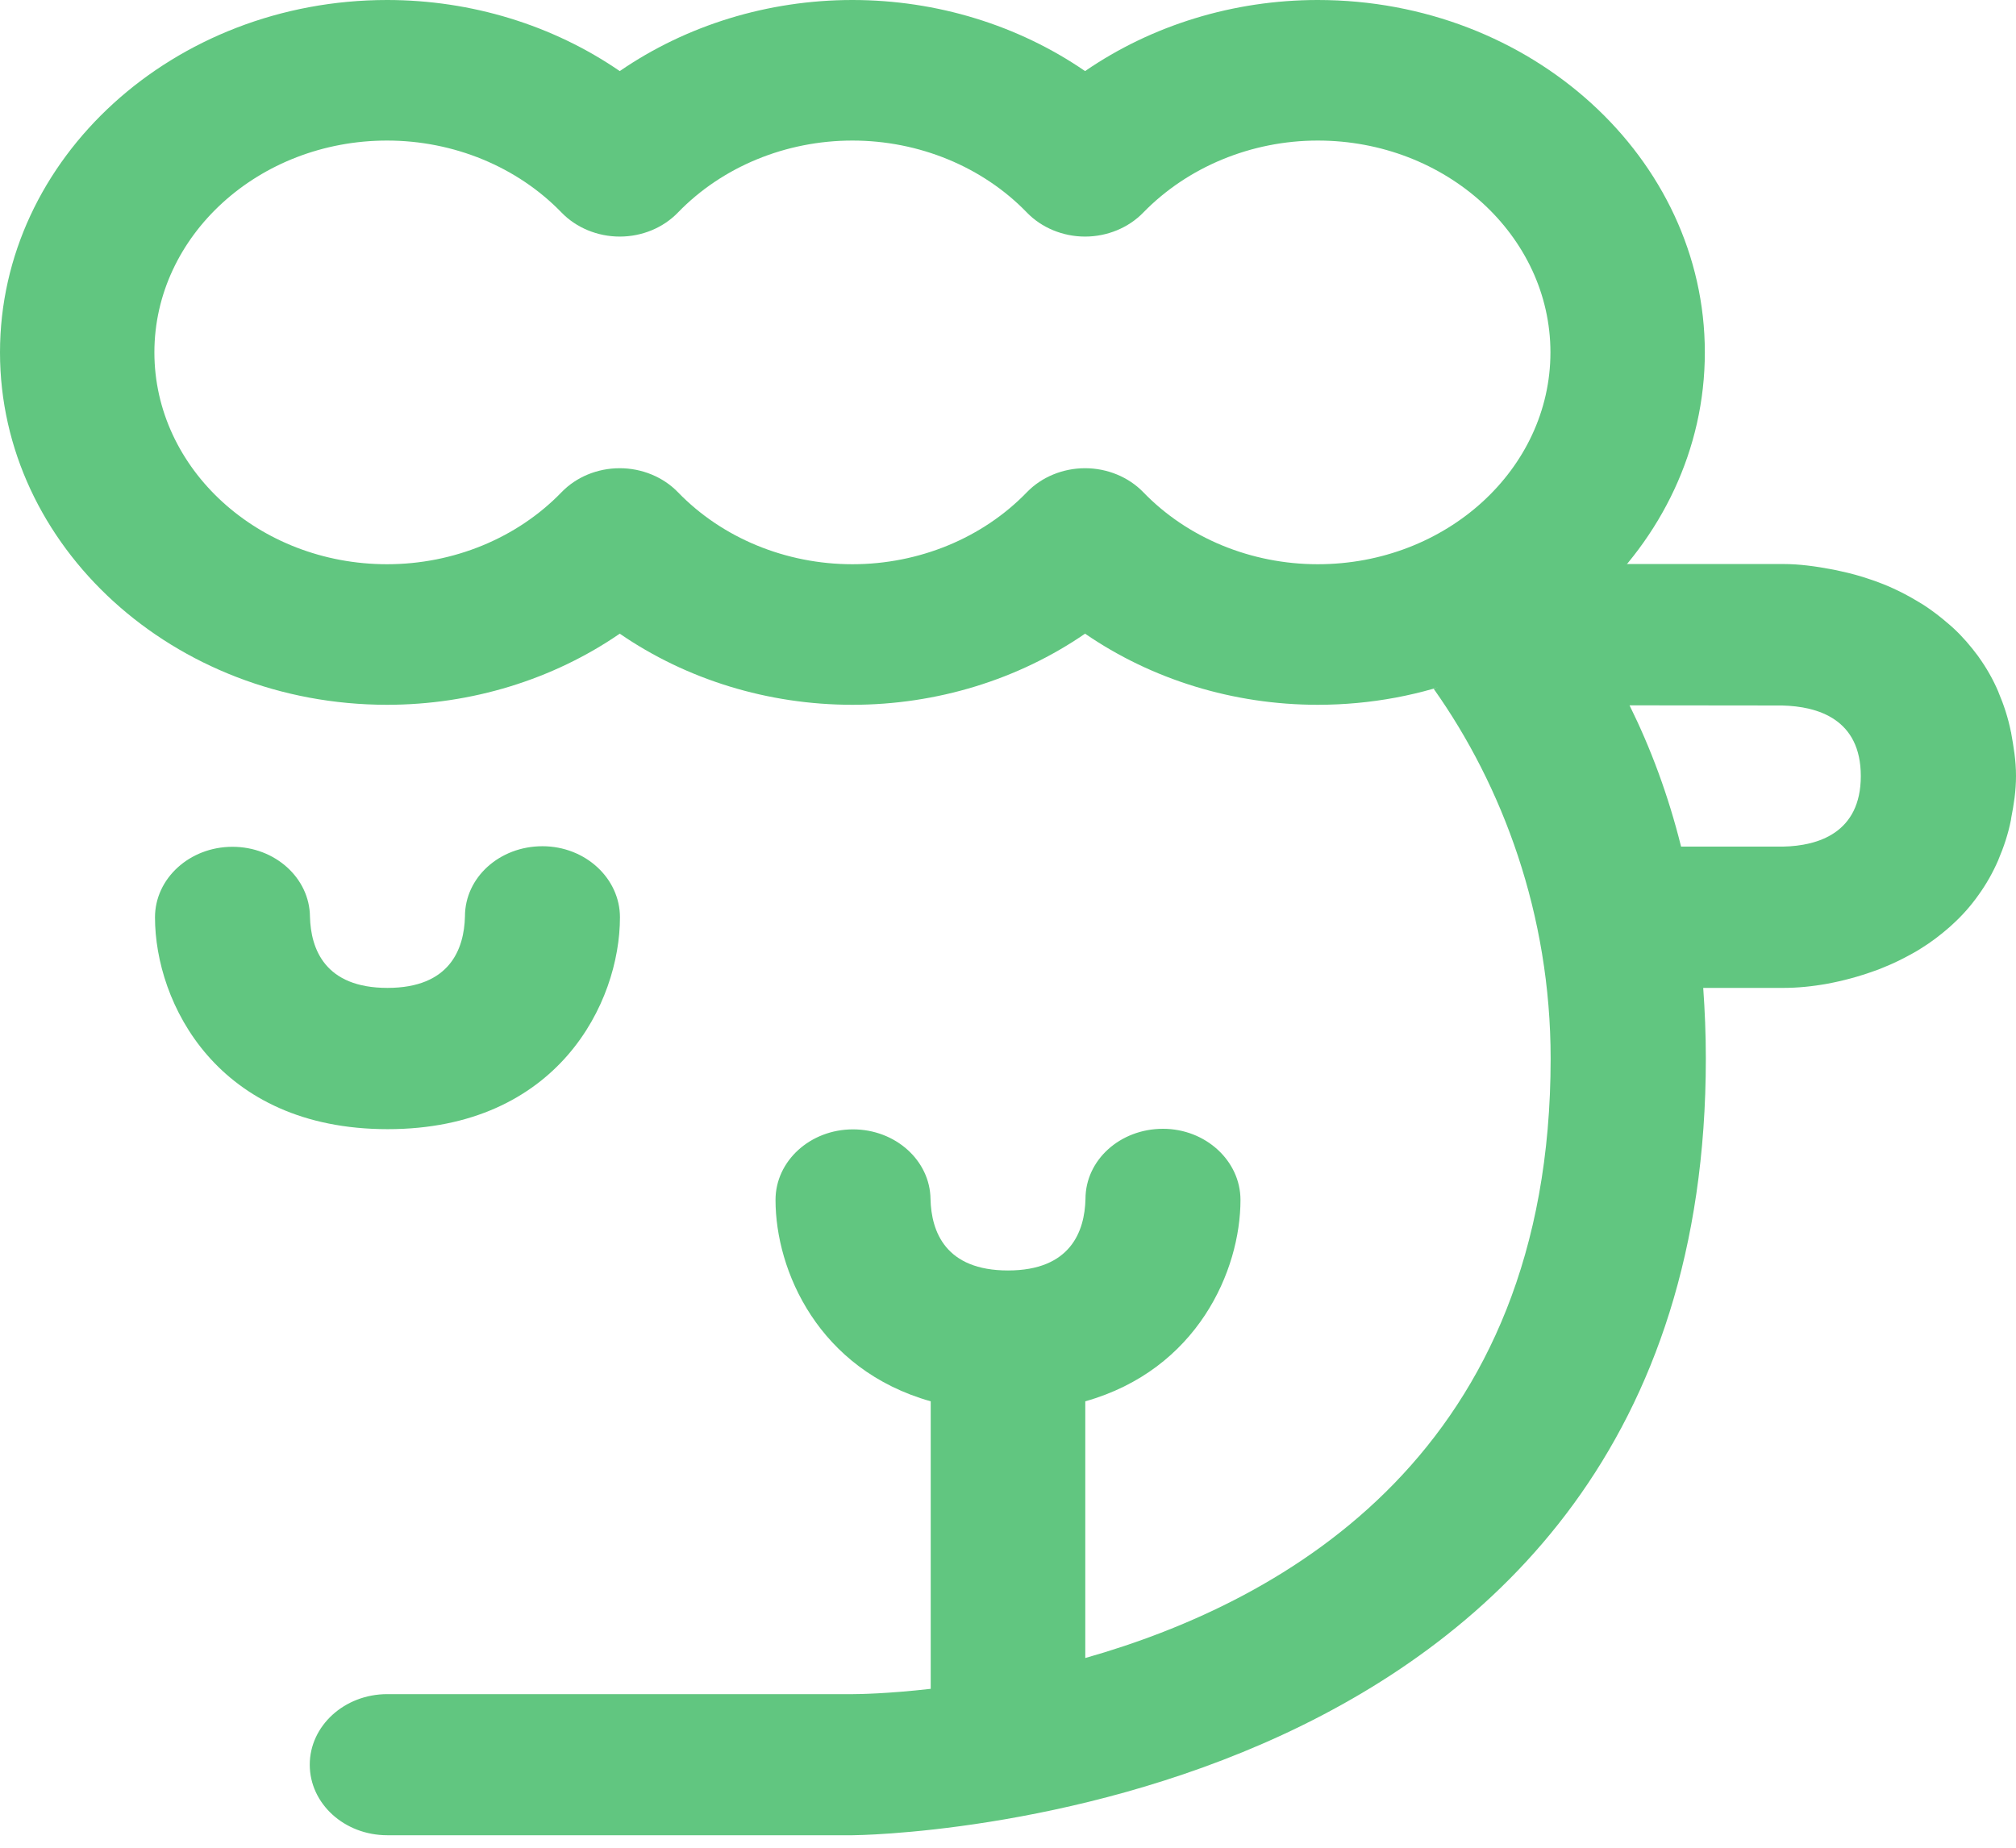 <svg width="60" height="55" viewBox="0 0 60 55" fill="none" xmlns="http://www.w3.org/2000/svg">
<path d="M39.219 4.184C43.035 4.184 46.144 7.015 46.144 10.489C46.144 13.964 43.041 16.795 39.219 16.795C37.236 16.795 35.343 16.015 34.026 14.651C33.588 14.198 32.953 13.937 32.294 13.937C31.635 13.937 31 14.198 30.563 14.651C29.245 16.015 27.352 16.795 25.369 16.795C23.387 16.795 21.494 16.015 20.176 14.651C19.738 14.198 19.103 13.937 18.445 13.937C17.779 13.937 17.151 14.198 16.713 14.651C15.395 16.015 13.502 16.795 11.52 16.795C7.704 16.795 4.595 13.964 4.595 10.489C4.595 7.015 7.704 4.184 11.52 4.184C13.502 4.184 15.395 4.964 16.713 6.327C17.151 6.78 17.785 7.042 18.445 7.042C19.109 7.042 19.738 6.78 20.176 6.327C21.494 4.964 23.387 4.184 25.369 4.184C27.352 4.184 29.245 4.964 30.563 6.327C31 6.78 31.635 7.042 32.294 7.042C32.953 7.042 33.588 6.78 34.026 6.327C35.349 4.969 37.242 4.184 39.219 4.184ZM39.219 0C36.703 0 34.277 0.753 32.294 2.116C30.311 0.753 27.885 0 25.369 0C22.853 0 20.427 0.753 18.445 2.116C16.462 0.753 14.036 0 11.52 0C5.17 0 0 4.707 0 10.489C0 16.271 5.17 20.979 11.52 20.979C14.036 20.979 16.462 20.226 18.445 18.862C20.427 20.226 22.853 20.979 25.369 20.979C27.885 20.979 30.311 20.226 32.294 18.862C34.277 20.226 36.703 20.979 39.219 20.979C45.569 20.979 50.739 16.271 50.739 10.489C50.739 4.707 45.575 0 39.219 0Z" fill="#61C680"/>
<path d="M42.67 20.504C44.718 23.395 46.15 27.218 46.15 31.511C46.15 43.163 38.351 47.635 32.3 49.353V41.712C35.637 40.768 36.919 37.817 36.919 35.717C36.919 34.555 35.883 33.6 34.613 33.6C33.337 33.6 32.306 34.528 32.306 35.69C32.282 36.66 31.857 37.817 30 37.817C28.143 37.817 27.718 36.666 27.694 35.695C27.682 34.544 26.651 33.617 25.387 33.617C24.111 33.617 23.081 34.56 23.081 35.717C23.081 37.822 24.357 40.768 27.7 41.712V50.27C26.412 50.417 25.555 50.428 25.393 50.428H11.526C10.25 50.428 9.219 51.372 9.219 52.528C9.219 53.69 10.25 54.628 11.526 54.628H25.375C25.627 54.628 50.769 54.366 50.769 31.506C50.769 30.78 50.739 30.082 50.691 29.406H53.081C53.908 29.406 54.854 29.237 55.777 28.904C55.861 28.877 55.944 28.844 56.022 28.811C56.328 28.691 56.627 28.544 56.921 28.38C57.011 28.331 57.095 28.282 57.178 28.227C57.472 28.047 57.748 27.835 58.011 27.606C58.047 27.573 58.077 27.546 58.113 27.513C58.395 27.257 58.652 26.968 58.88 26.646C59.113 26.324 59.311 25.975 59.479 25.587V25.582C59.635 25.216 59.766 24.829 59.85 24.404C59.856 24.387 59.85 24.371 59.856 24.355C59.934 23.956 60 23.553 60 23.095C60 22.631 59.928 22.222 59.856 21.818C59.856 21.807 59.856 21.797 59.85 21.791C59.766 21.366 59.635 20.973 59.479 20.607V20.602C59.317 20.22 59.119 19.876 58.892 19.56C58.886 19.549 58.88 19.538 58.874 19.533C58.652 19.233 58.413 18.955 58.149 18.709C58.089 18.655 58.029 18.6 57.969 18.551C57.742 18.355 57.508 18.175 57.256 18.011C57.119 17.924 56.975 17.842 56.831 17.76C56.615 17.64 56.4 17.536 56.172 17.438C56.01 17.373 55.849 17.307 55.681 17.253C55.369 17.144 55.064 17.062 54.752 16.996C54.681 16.98 54.615 16.964 54.549 16.953C54.039 16.855 53.542 16.789 53.087 16.789H48.337C46.827 18.666 45 19.386 42.67 20.504ZM53.045 21C54.111 21.027 55.381 21.409 55.381 23.1C55.381 24.791 54.111 25.178 53.075 25.2H50.032C49.649 23.662 49.127 22.266 48.498 20.995L53.045 21Z" fill="#61C680"/>
<path d="M18.451 27.306C18.451 26.144 17.42 25.189 16.144 25.189C14.868 25.189 13.838 26.117 13.838 27.279C13.814 28.25 13.389 29.406 11.532 29.406C9.675 29.406 9.249 28.255 9.225 27.284C9.213 26.133 8.183 25.206 6.919 25.206C5.643 25.206 4.613 26.149 4.613 27.306C4.613 29.842 6.458 33.611 11.538 33.611C16.605 33.611 18.451 29.842 18.451 27.306Z" fill="#61C680"/>
</svg>
